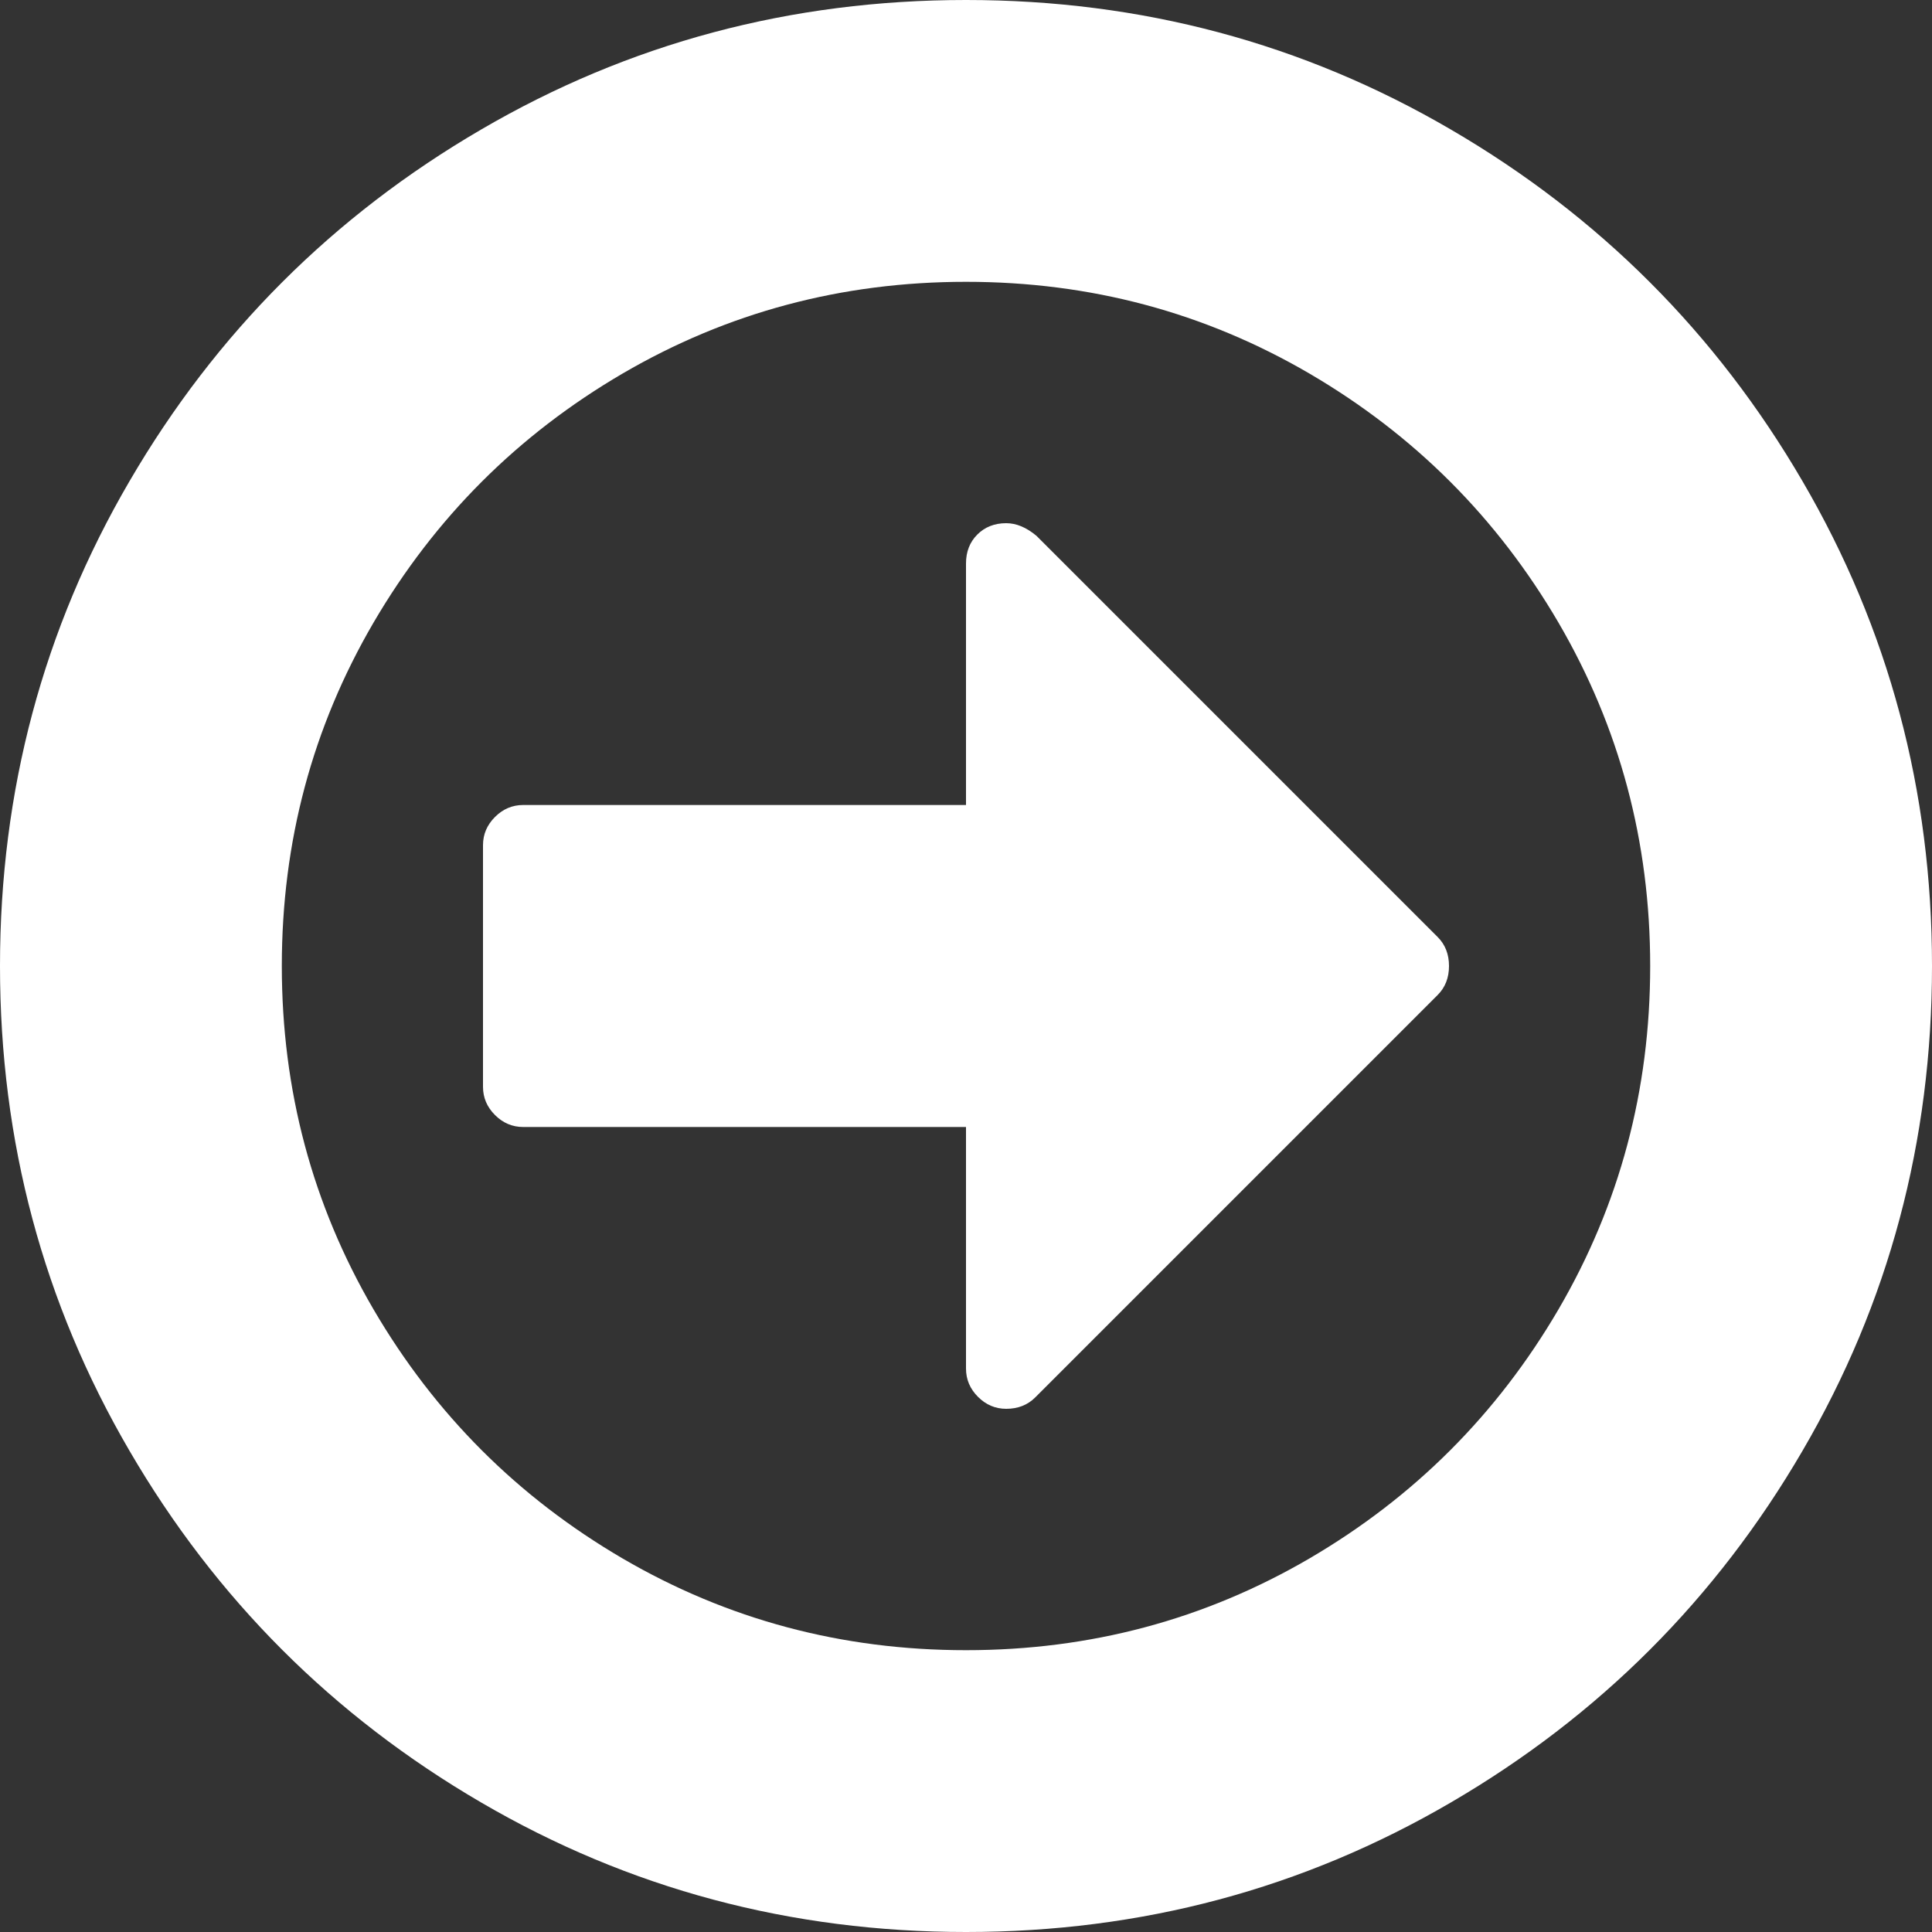 ﻿<?xml version="1.0" encoding="utf-8"?>
<svg version="1.1" xmlns:xlink="http://www.w3.org/1999/xlink" width="15px" height="15px" xmlns="http://www.w3.org/2000/svg">
  <rect width="100%" height="100%" fill="#333333" stroke="none"/>
  <g transform="matrix(1 0 0 1 -433 -22 )">
    <path d="M 11.162 7.275  C 11.221 7.334  11.25 7.409  11.25 7.5  C 11.25 7.591  11.221 7.666  11.162 7.725  L 8.037 10.85  C 7.979 10.908  7.904 10.938  7.812 10.938  C 7.728 10.938  7.655 10.907  7.593 10.845  C 7.531 10.783  7.5 10.71  7.5 10.625  L 7.5 8.75  L 4.062 8.75  C 3.978 8.75  3.905 8.719  3.843 8.657  C 3.781 8.595  3.75 8.522  3.75 8.438  L 3.75 6.562  C 3.75 6.478  3.781 6.405  3.843 6.343  C 3.905 6.281  3.978 6.25  4.062 6.25  L 7.5 6.25  L 7.5 4.375  C 7.5 4.284  7.529 4.209  7.588 4.15  C 7.646 4.092  7.721 4.062  7.812 4.062  C 7.891 4.062  7.969 4.095  8.047 4.16  L 11.162 7.275  Z M 12.1 10.166  C 12.575 9.352  12.812 8.464  12.812 7.5  C 12.812 6.536  12.575 5.648  12.1 4.834  C 11.624 4.02  10.98 3.376  10.166 2.9  C 9.352 2.425  8.464 2.188  7.5 2.188  C 6.536 2.188  5.648 2.425  4.834 2.9  C 4.02 3.376  3.376 4.02  2.9 4.834  C 2.425 5.648  2.188 6.536  2.188 7.5  C 2.188 8.464  2.425 9.352  2.9 10.166  C 3.376 10.98  4.02 11.624  4.834 12.1  C 5.648 12.575  6.536 12.812  7.5 12.812  C 8.464 12.812  9.352 12.575  10.166 12.1  C 10.98 11.624  11.624 10.98  12.1 10.166  Z M 13.994 3.735  C 14.665 4.884  15 6.139  15 7.5  C 15 8.861  14.665 10.116  13.994 11.265  C 13.324 12.414  12.414 13.324  11.265 13.994  C 10.116 14.665  8.861 15  7.5 15  C 6.139 15  4.884 14.665  3.735 13.994  C 2.586 13.324  1.676 12.414  1.006 11.265  C 0.335 10.116  0 8.861  0 7.5  C 0 6.139  0.335 4.884  1.006 3.735  C 1.676 2.586  2.586 1.676  3.735 1.006  C 4.884 0.335  6.139 0  7.5 0  C 8.861 0  10.116 0.335  11.265 1.006  C 12.414 1.676  13.324 2.586  13.994 3.735  Z " fill-rule="nonzero" fill="#ffffff" stroke="none" transform="matrix(1 0 0 1 433 22 )" />
  </g>
</svg>